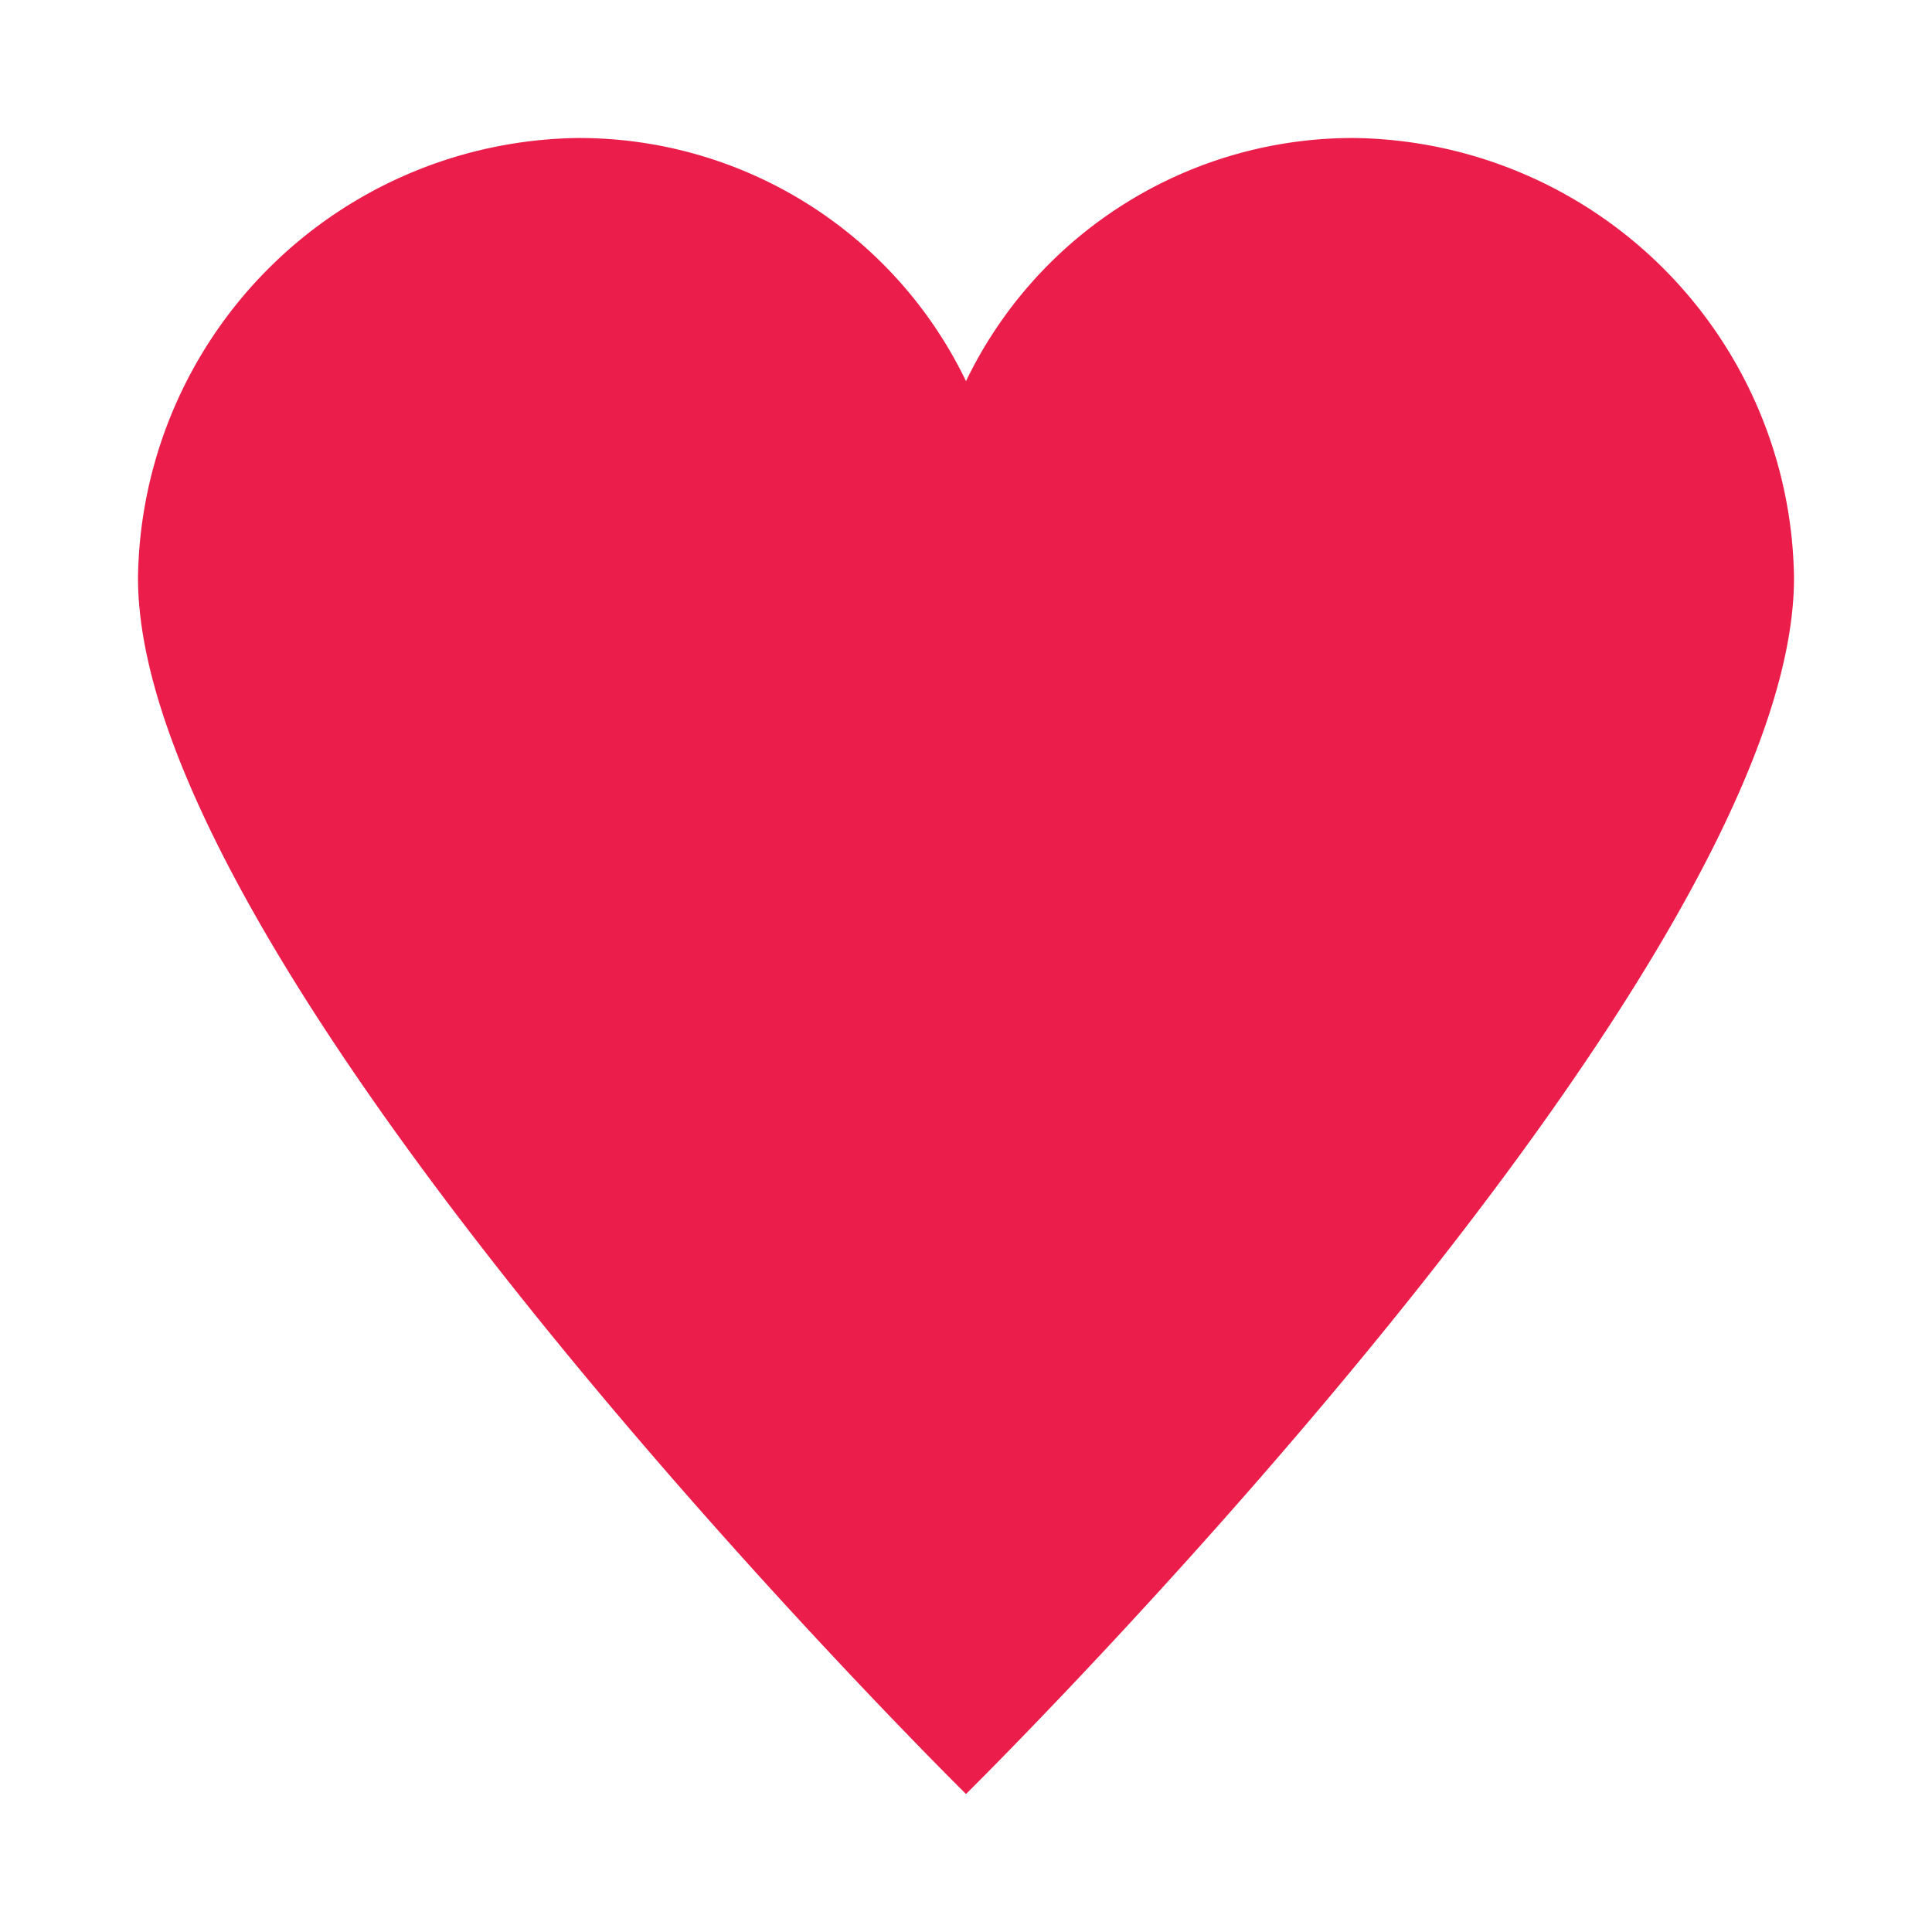<svg id="Layer_1" data-name="Layer 1" xmlns="http://www.w3.org/2000/svg" viewBox="0 0 70 70"><defs><style>.cls-1{fill:#eb1e4b;}</style></defs><title>icon_generic_05</title><path class="cls-1" d="M49.06,5A15.56,15.56,0,0,0,35,13.81,15.56,15.56,0,0,0,20.94,5,16.15,16.15,0,0,0,5,20.94C5,35.41,35,65,35,65S65,35.41,65,20.94A16.15,16.15,0,0,0,49.06,5Z"/></svg>